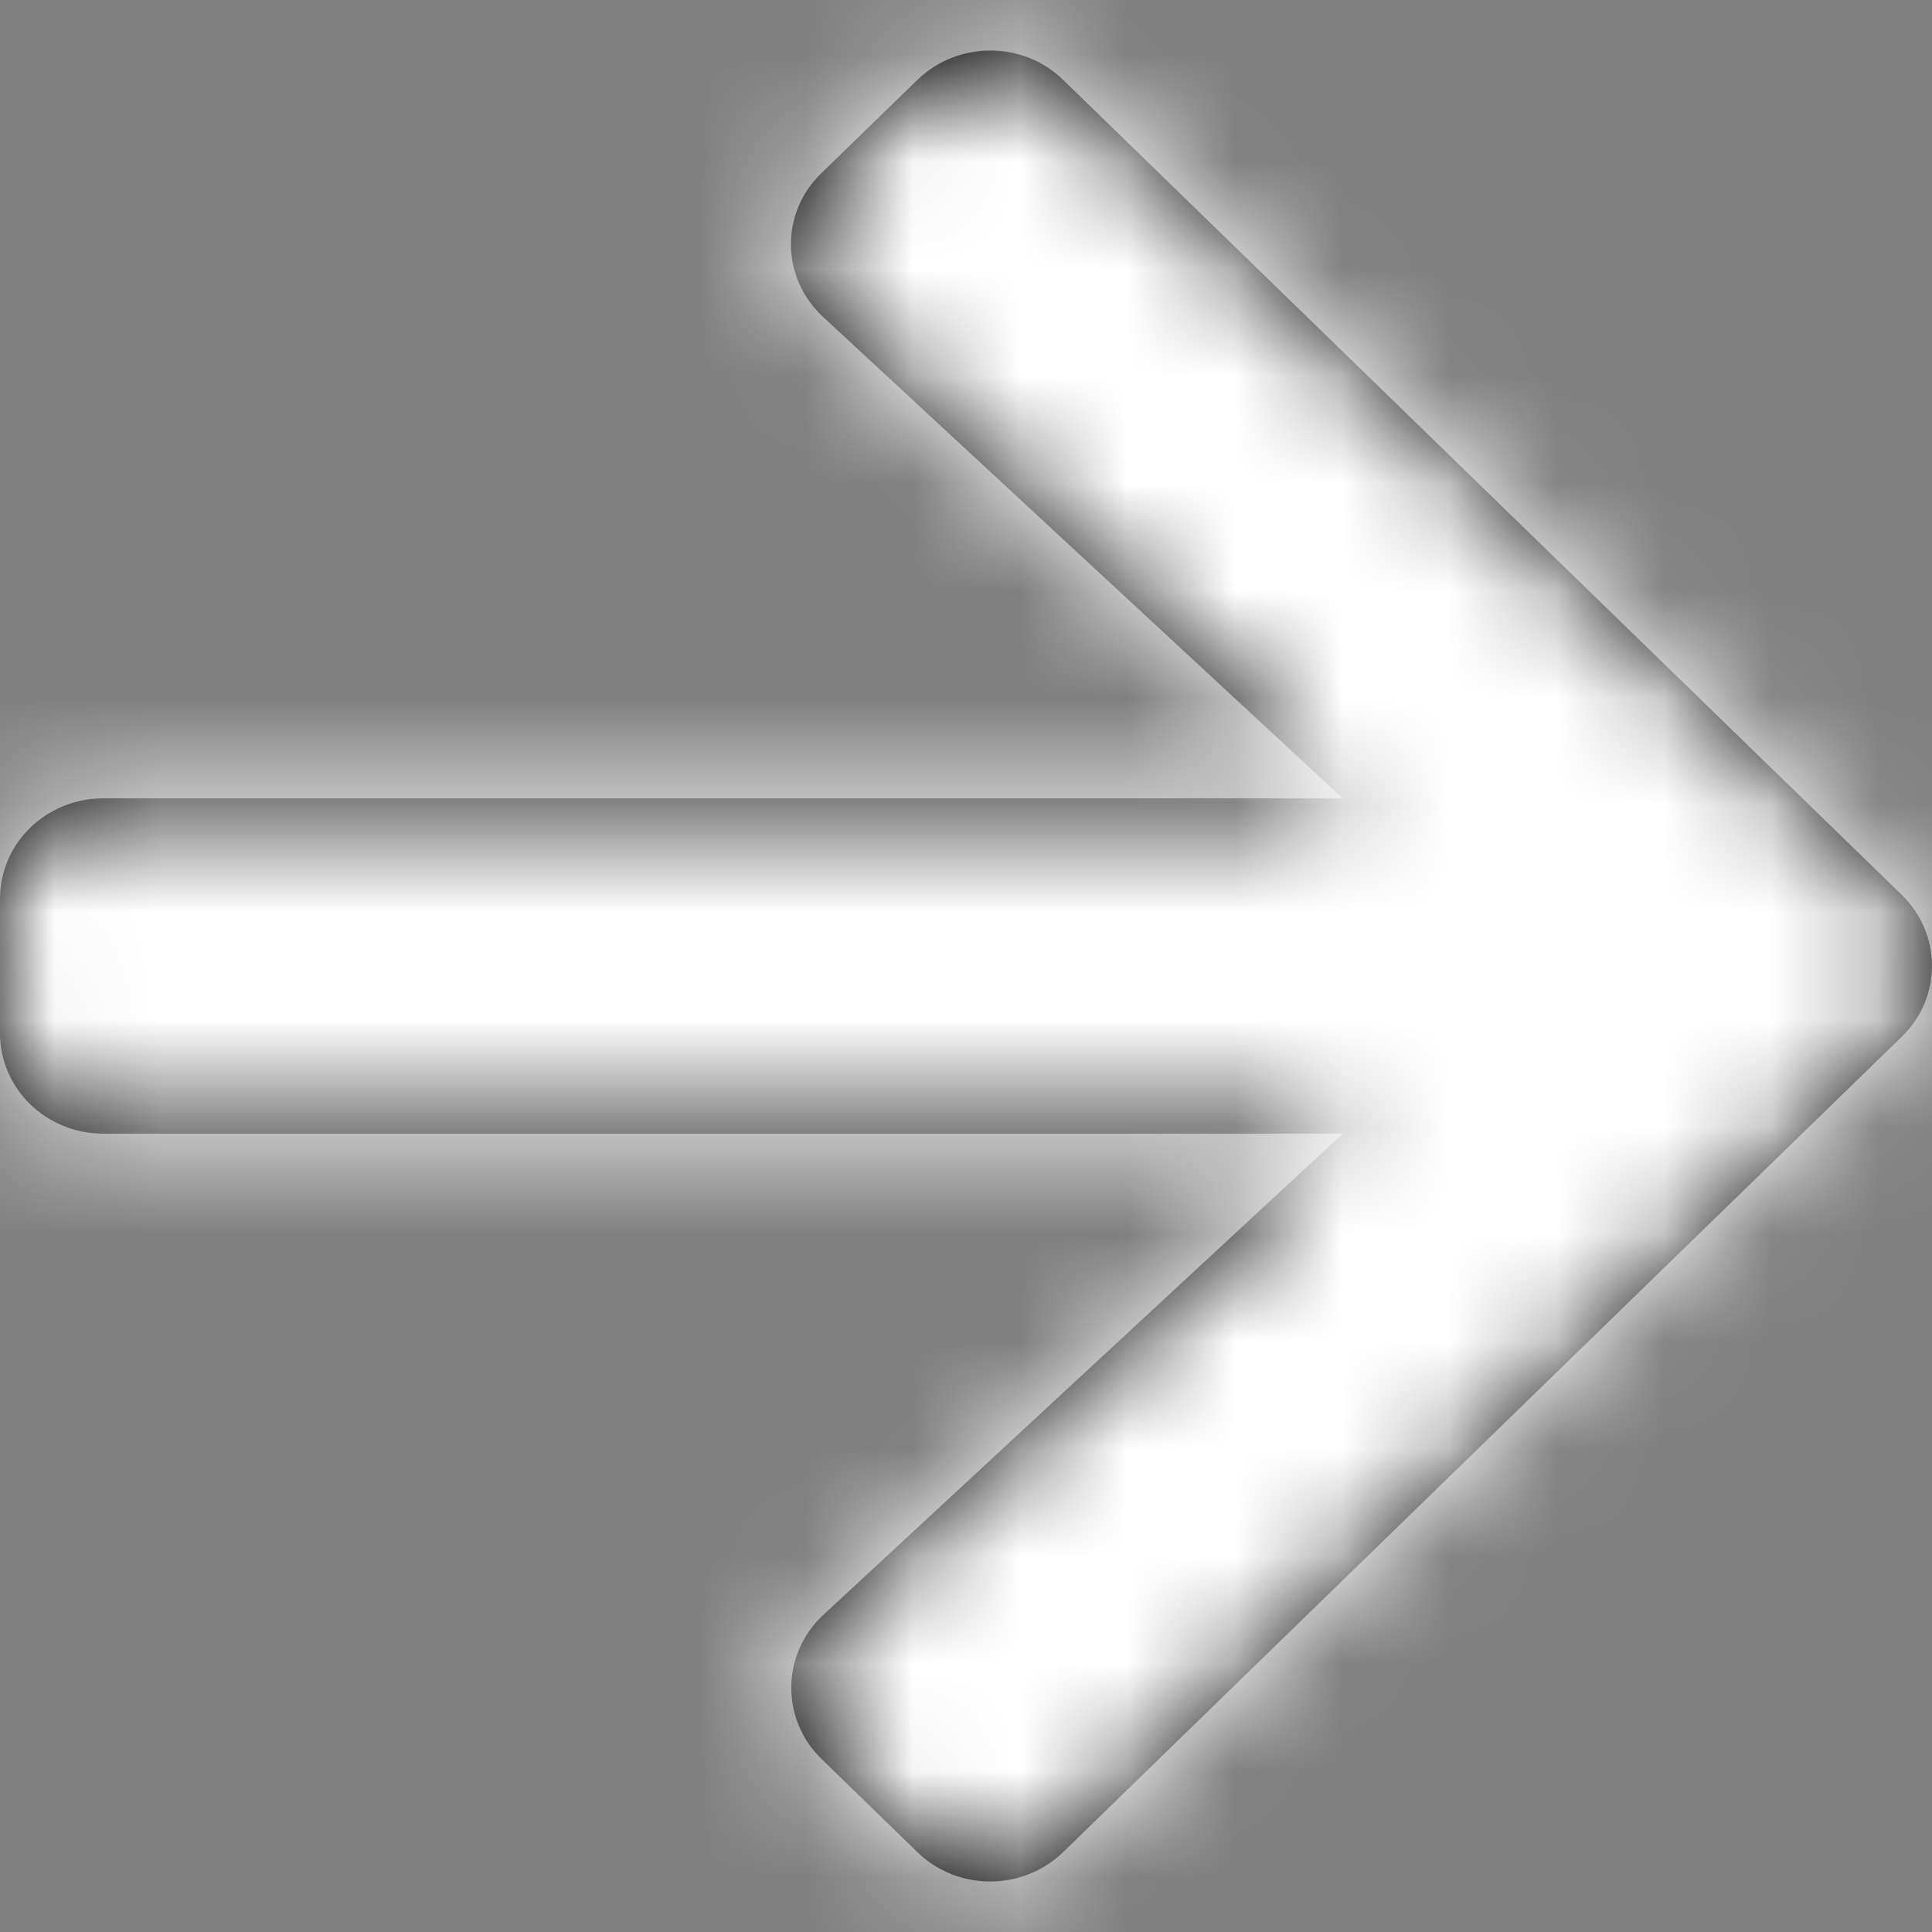 <?xml version="1.0" encoding="UTF-8" standalone="no"?>
<svg width="18px" height="18px" viewBox="0 0 18 18" version="1.1" xmlns="http://www.w3.org/2000/svg" xmlns:xlink="http://www.w3.org/1999/xlink">
    <rect x="0" y="0" width="18" height="18" fill="#808080" stroke="none"/>
    <!-- Generator: Sketch 49.1 (51147) - http://www.bohemiancoding.com/sketch -->
    <title>Icons/Solid/arrow-right</title>
    <desc>Created with Sketch.</desc>
    <defs>
        <path d="M10.653,4.613 L11.545,3.746 C11.923,3.379 12.533,3.379 12.907,3.746 L20.717,11.336 C21.094,11.703 21.094,12.297 20.717,12.66 L12.907,20.254 C12.529,20.621 11.919,20.621 11.545,20.254 L10.653,19.387 C10.272,19.016 10.28,18.41 10.669,18.047 L15.51,13.562 L3.964,13.562 C3.43,13.562 3,13.145 3,12.625 L3,11.375 C3,10.855 3.43,10.438 3.964,10.438 L15.51,10.438 L10.669,5.953 C10.276,5.59 10.267,4.984 10.653,4.613 Z" id="path-1"></path>
    </defs>
    <g id="Page-1" stroke="none" stroke-width="1" fill="none" fill-rule="evenodd">
        <g id="Student-View-Popup" transform="translate(-768, -376)">
            <g id="Pop-Up">
                <g id="Question-Section" transform="translate(220, 306)">
                    <g id="Icons/Solid/arrow-right" transform="translate(545, 67)">
                        <mask id="mask-2" fill="white">
                            <use xlink:href="#path-1"></use>
                        </mask>
                        <use id="arrow-right" fill="#000000" fill-rule="nonzero" xlink:href="#path-1"></use>
                        <g id="Colors/Primary/white" mask="url(#mask-2)" fill="#FFFFFF" fill-rule="evenodd">
                            <rect id="Rectangle" x="0" y="0" width="24" height="24"></rect>
                        </g>
                    </g>
                </g>
            </g>
        </g>
    </g>
</svg>